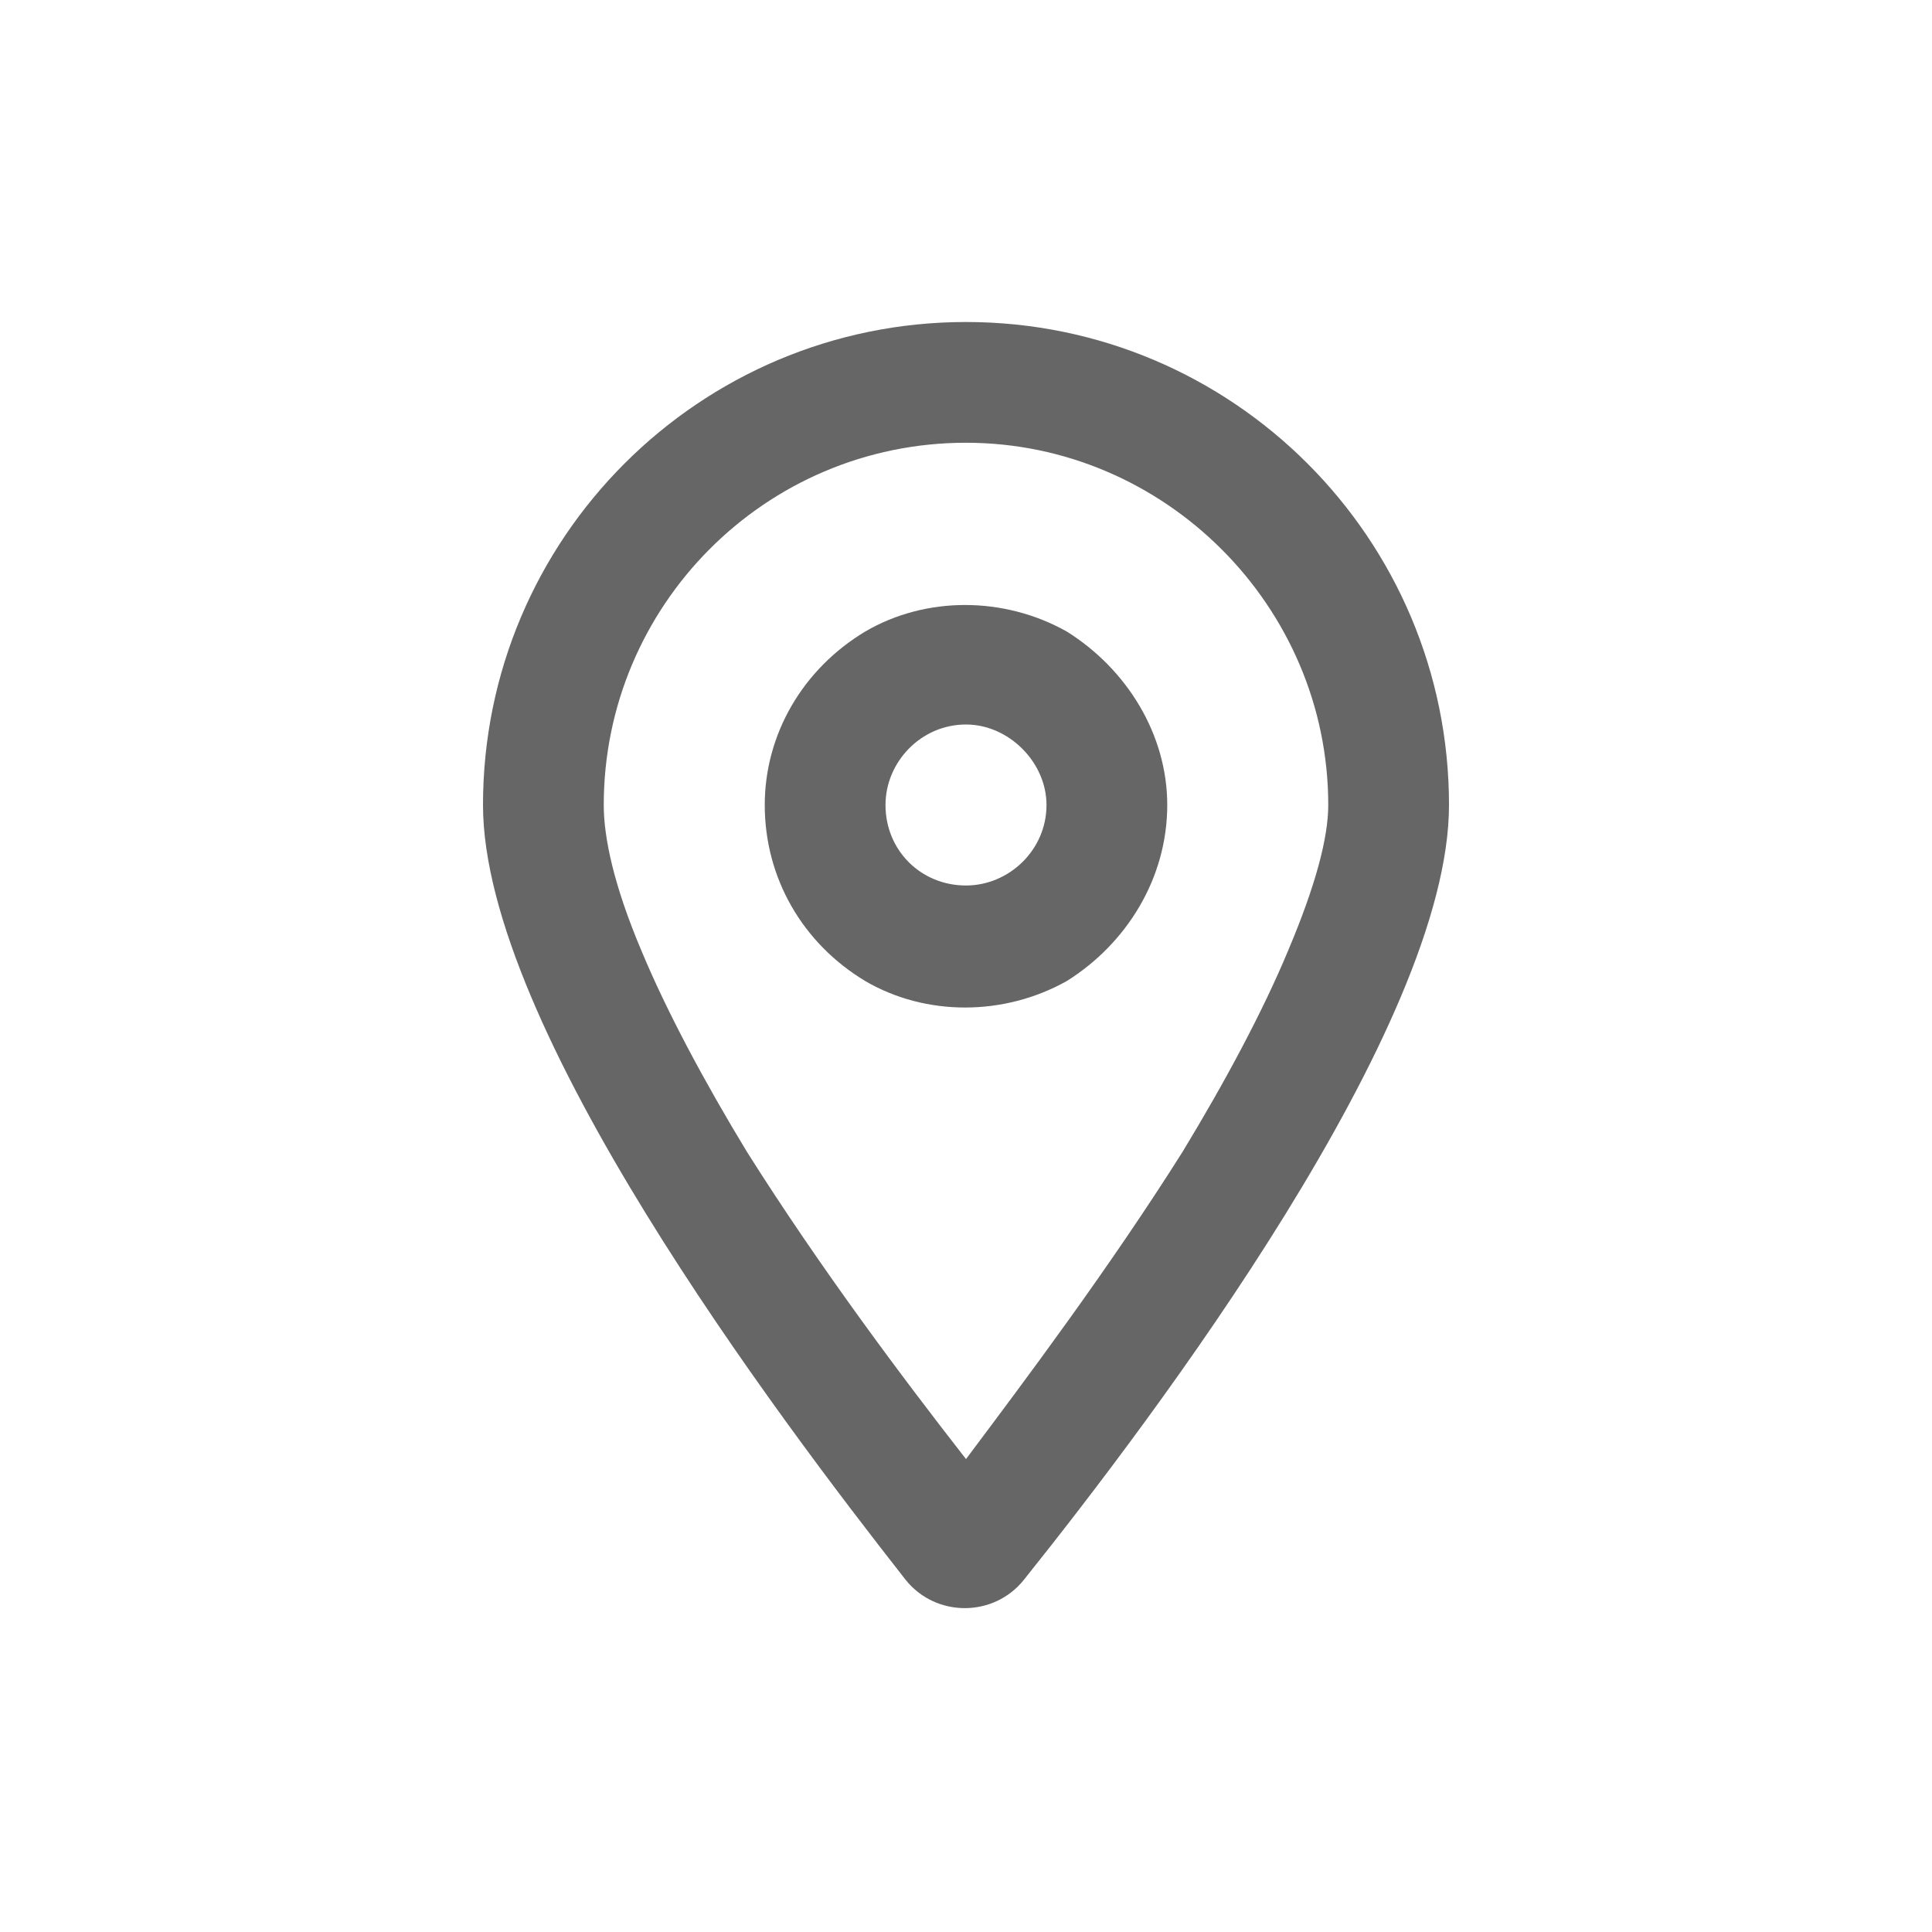 <svg width="24" height="24" viewBox="0 0 24 24" fill="none" xmlns="http://www.w3.org/2000/svg">
<path d="M16.5 10C16.5 7.531 14.469 5.5 12 5.5C9.5 5.5 7.5 7.531 7.5 10C7.5 10.406 7.625 11 7.969 11.812C8.281 12.562 8.75 13.438 9.281 14.312C10.188 15.75 11.219 17.125 12 18.125C12.75 17.125 13.781 15.75 14.688 14.312C15.219 13.438 15.688 12.562 16 11.812C16.344 11 16.5 10.406 16.5 10ZM18 10C18 12.75 14.344 17.594 12.719 19.625C12.344 20.094 11.625 20.094 11.25 19.625C9.656 17.594 6 12.75 6 10C6 6.688 8.688 4 12 4C15.312 4 18 6.688 18 10ZM13 10C13 9.469 12.531 9 12 9C11.438 9 11 9.469 11 10C11 10.562 11.438 11 12 11C12.531 11 13 10.562 13 10ZM9.5 10C9.5 9.125 9.969 8.312 10.75 7.844C11.5 7.406 12.469 7.406 13.25 7.844C14 8.312 14.5 9.125 14.5 10C14.5 10.906 14 11.719 13.25 12.188C12.469 12.625 11.5 12.625 10.75 12.188C9.969 11.719 9.5 10.906 9.5 10Z" fill="#666666"/>
</svg>
